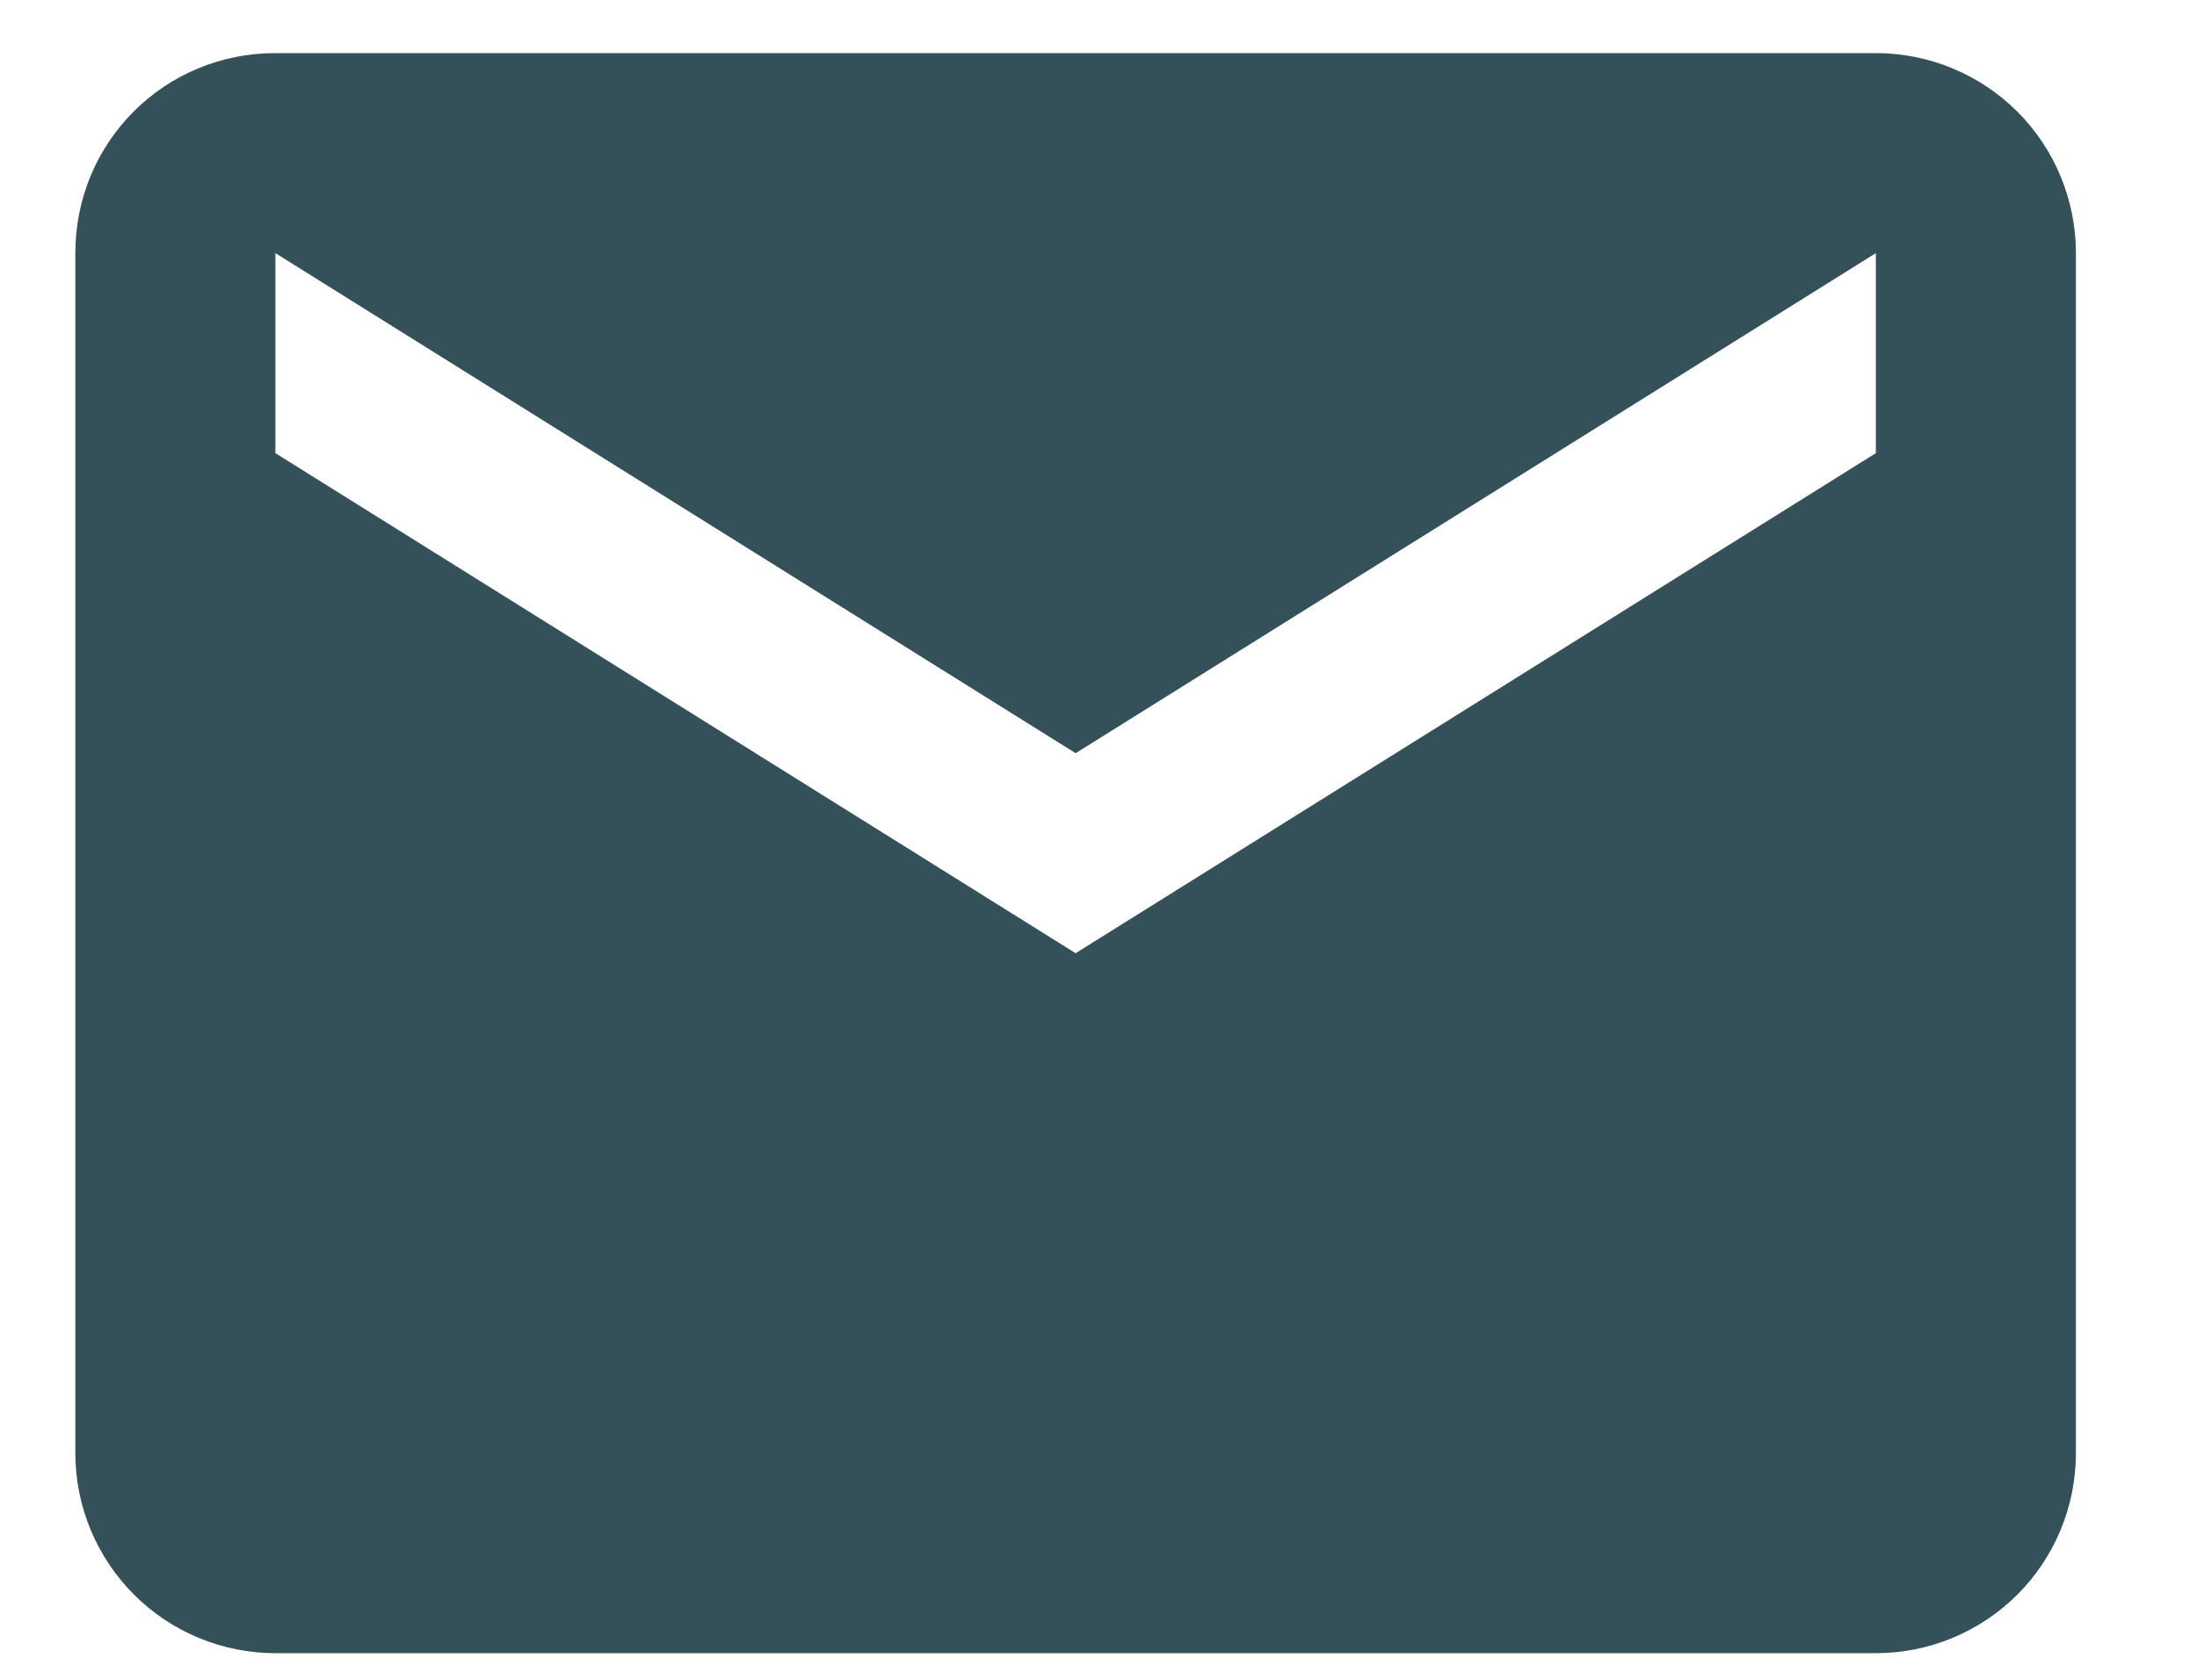 <svg width="17" height="13" viewBox="0 0 17 13" fill="none" xmlns="http://www.w3.org/2000/svg">
<path d="M14.515 3.507L8.323 7.377L2.131 3.507V1.959L8.323 5.829L14.515 1.959M14.515 0.411H2.131C1.272 0.411 0.583 1.099 0.583 1.959V11.246C0.583 11.657 0.747 12.051 1.037 12.341C1.327 12.631 1.721 12.794 2.131 12.794H14.515C14.926 12.794 15.319 12.631 15.61 12.341C15.9 12.051 16.063 11.657 16.063 11.246V1.959C16.063 1.548 15.9 1.154 15.61 0.864C15.319 0.574 14.926 0.411 14.515 0.411V0.411Z" fill="#345159"/>
</svg>
